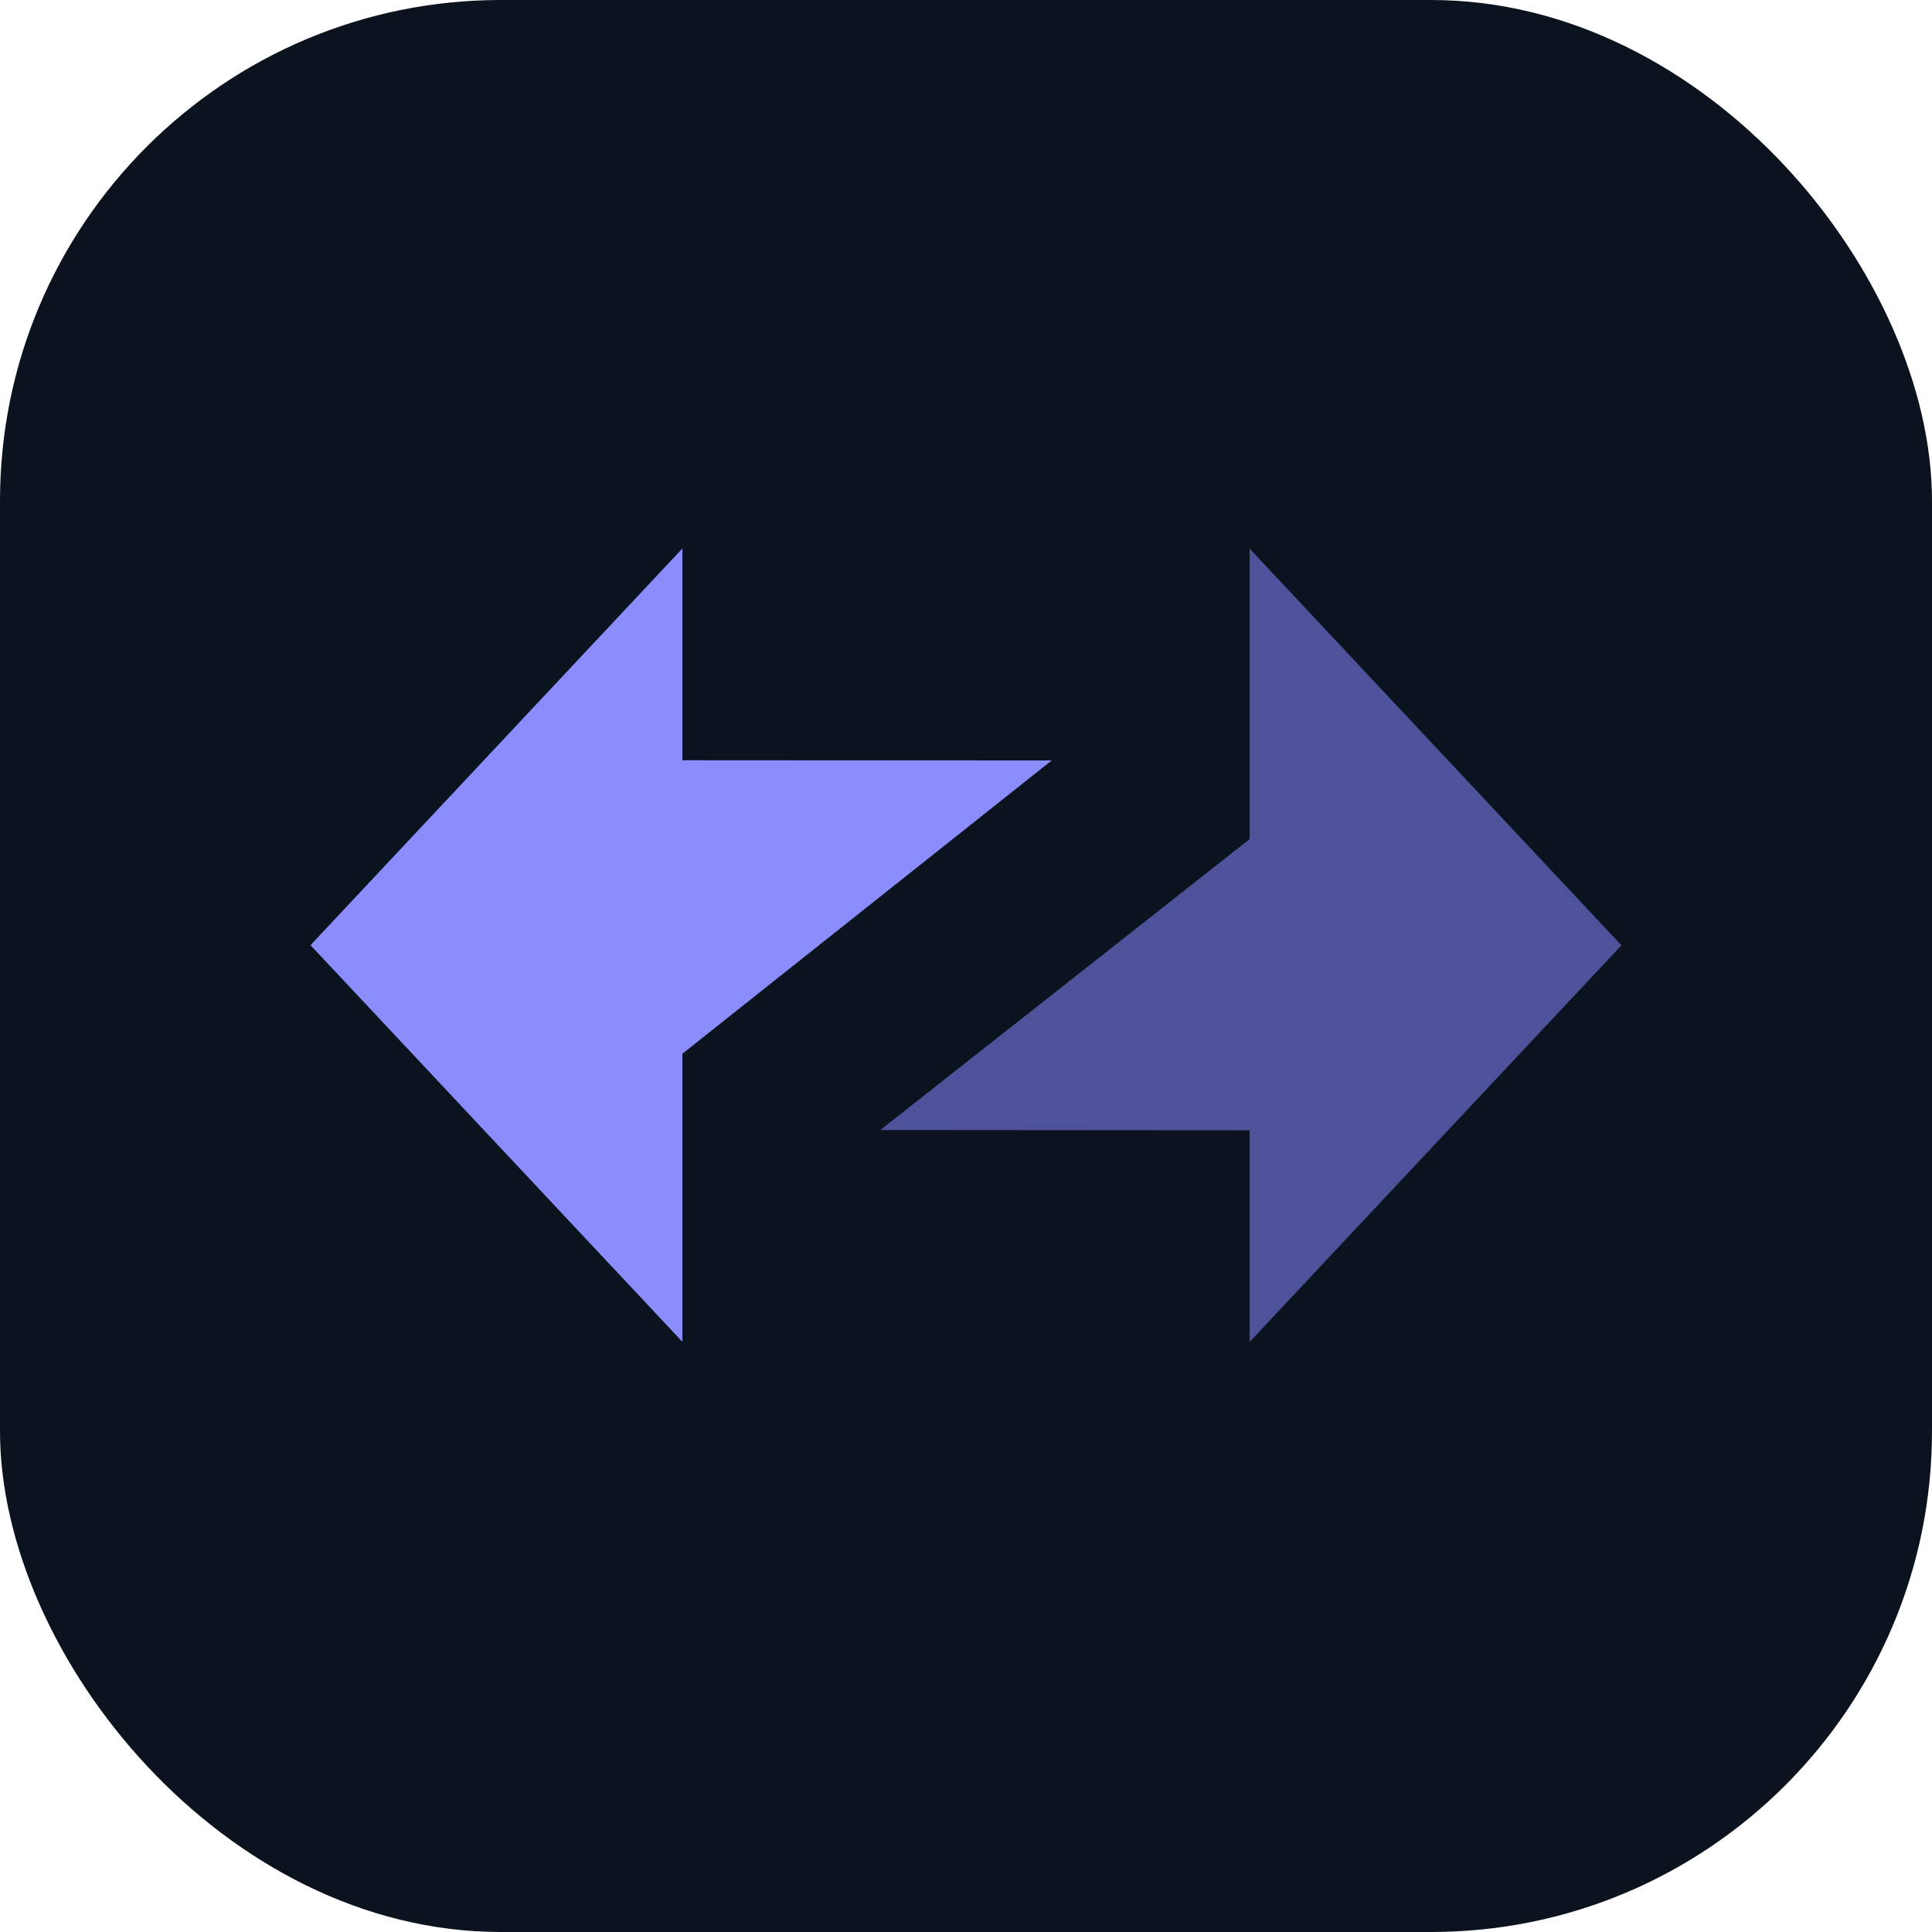 <svg width="28" height="28" viewBox="0 0 28 28" fill="none" xmlns="http://www.w3.org/2000/svg">
<rect width="28" height="28" rx="7.259" fill="#0B141E"/>
<path fill-rule="evenodd" clip-rule="evenodd" d="M23.499 13.7L18.11 7.951V12.161L12.758 16.377L18.11 16.381V19.449L23.499 13.7Z" fill="#4E529A"/>
<path fill-rule="evenodd" clip-rule="evenodd" d="M4.5 13.698L9.89 19.447V15.271L15.242 11.021L9.89 11.018V7.949L4.5 13.698Z" fill="#8C8DFC"/>
</svg>
